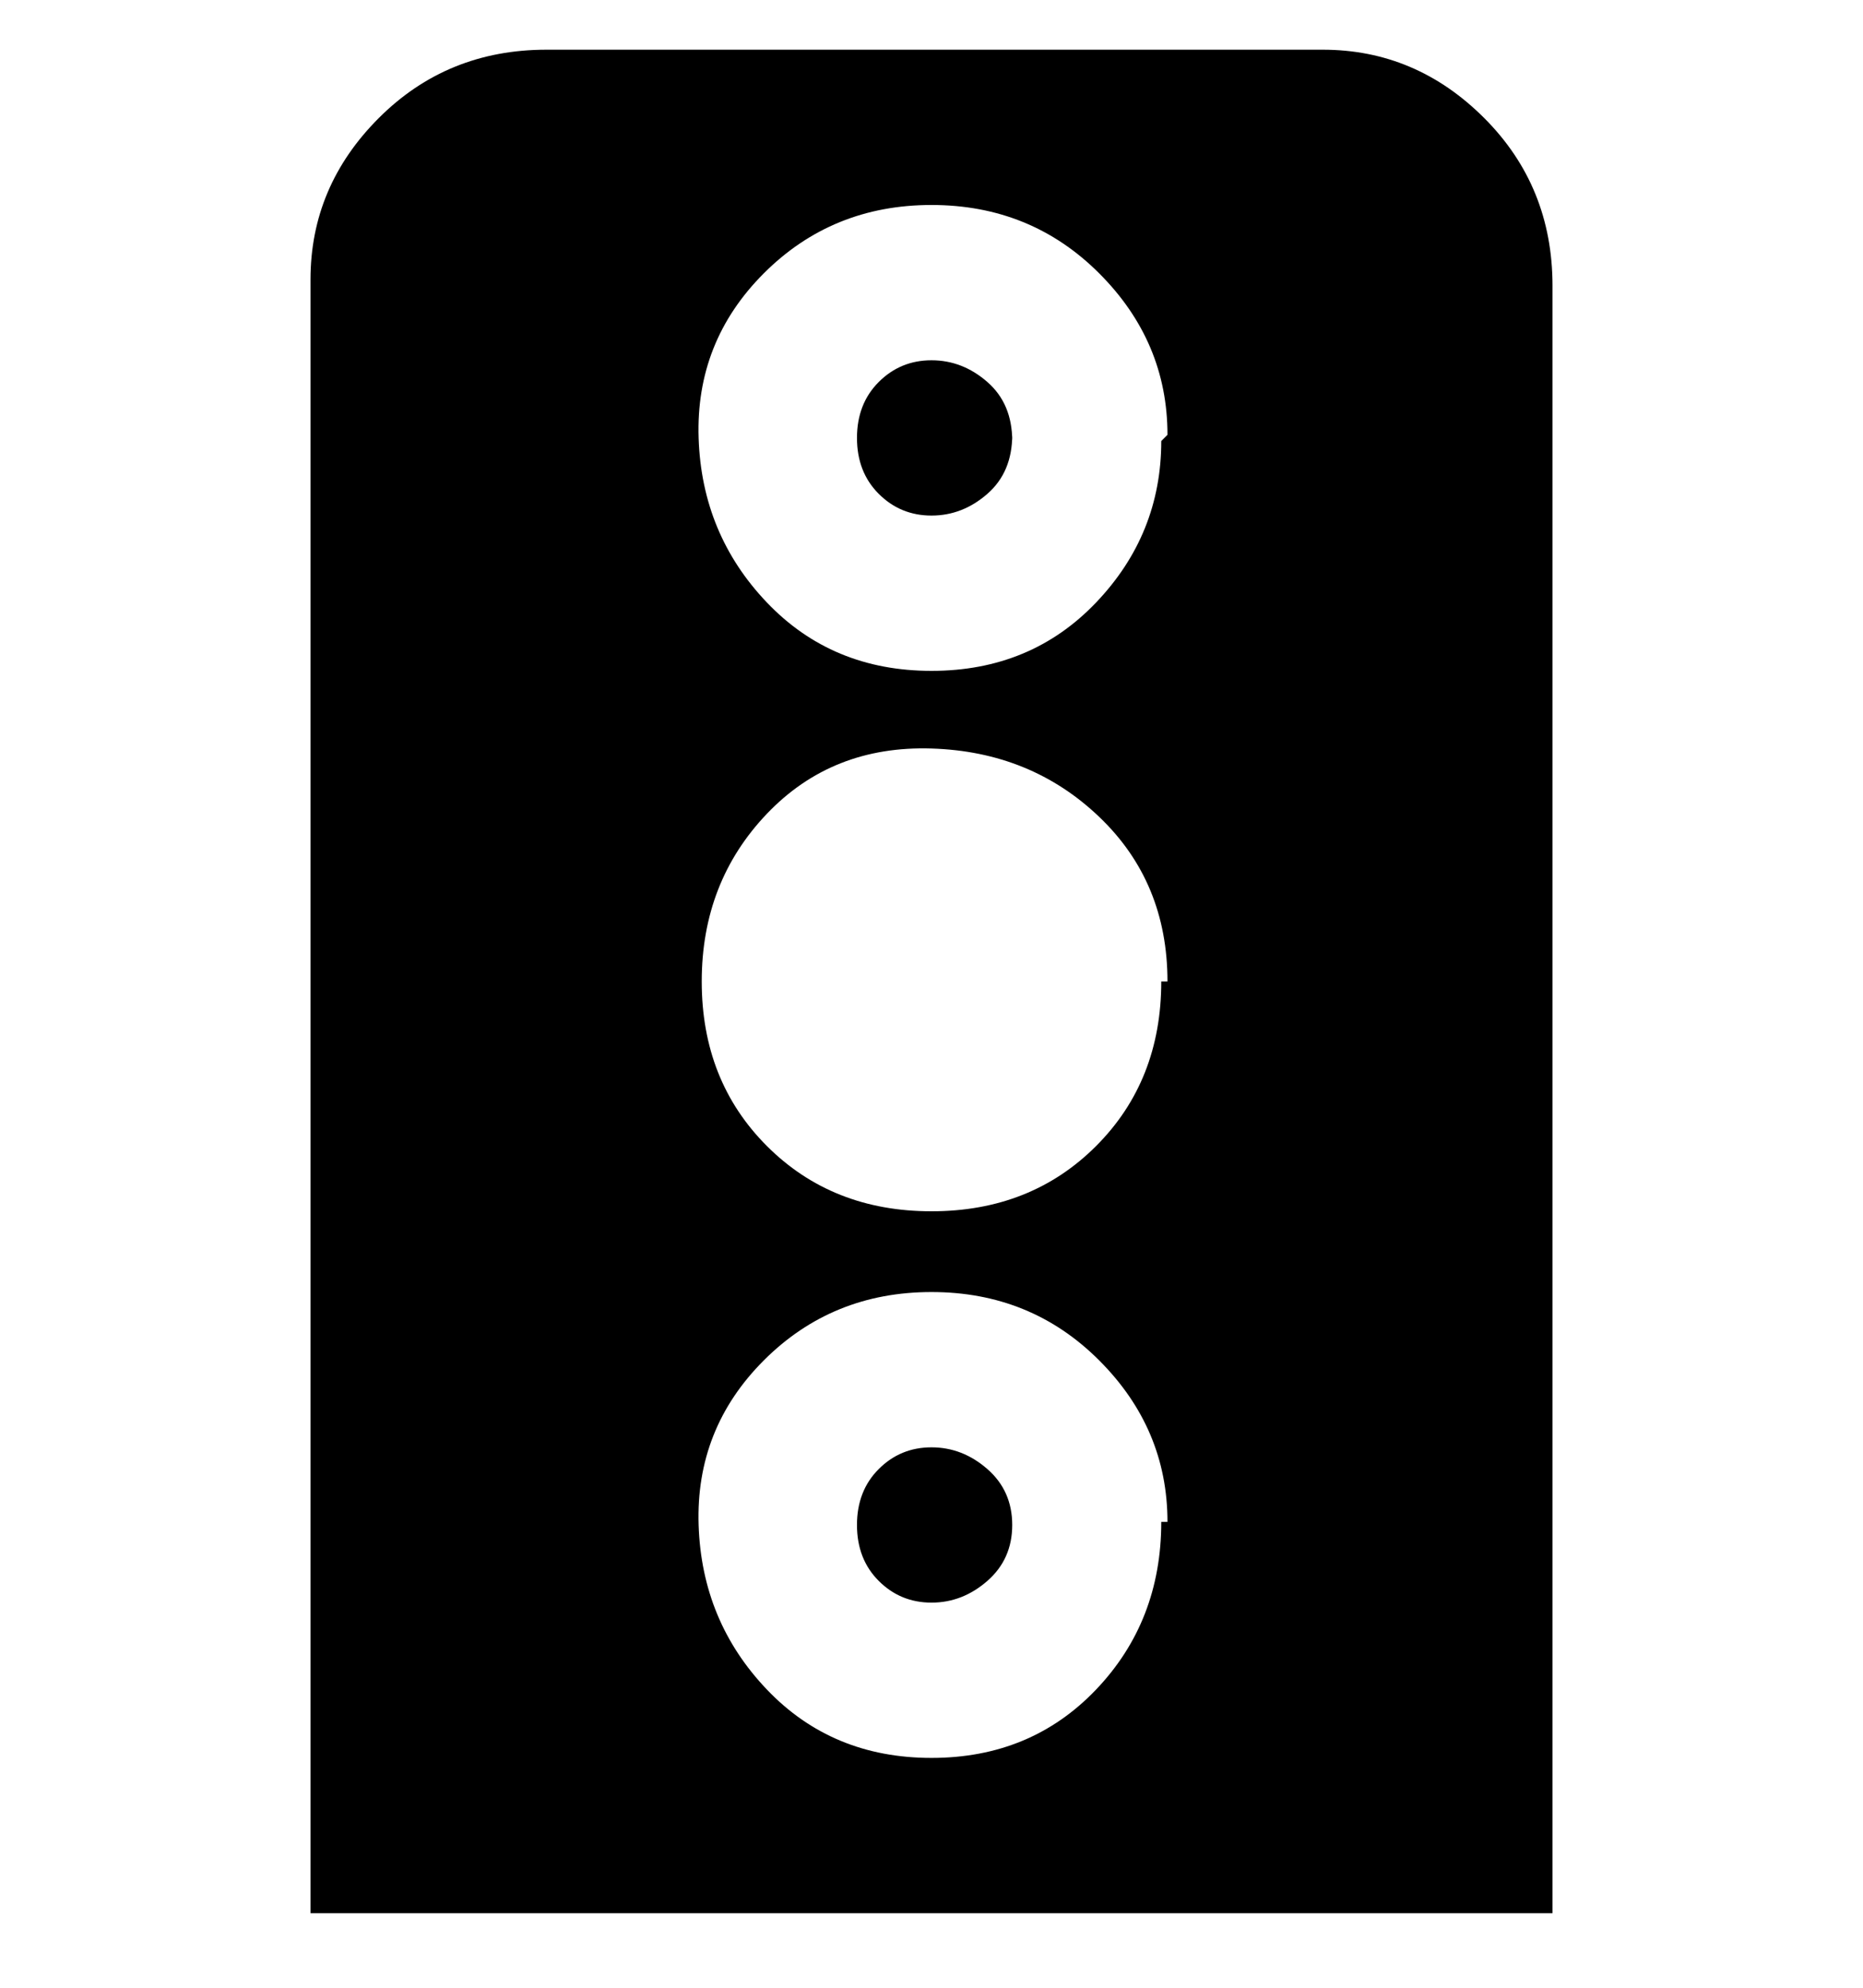 <svg viewBox="0 0 300 320" xmlns="http://www.w3.org/2000/svg"><path d="M163 70q0 6-4 9.5t-9 3.5q-5 0-8.5-3.5t-3.5-9q0-5.5 3.5-9T150 58q5 0 9 3.5t4 9.5v-1zm87-25v263H50V45q0-15 11-26T88 8h125q15 0 26 11t11 27v-1zm-62 200q0-15-11-26t-27-11q-16 0-27 11t-10.5 26.5q.5 15.5 11 26.5t26.5 11q16 0 26.5-11t10.5-27h1zm0-87q0-16-11-26.5t-27-11q-16-.5-26.5 10.5T113 158q0 16 10.5 26.5T150 195q16 0 26.5-10.5T187 158h1zm0-88q0-15-11-26t-27-11q-16 0-27 11t-10.5 26.5q.5 15.5 11 26.5t26.5 11q16 0 26.5-11T187 71l1-1zm-38 163q-5 0-8.5 3.5t-3.5 9q0 5.5 3.5 9t8.5 3.5q5 0 9-3.5t4-9q0-5.5-4-9t-9-3.5z"/></svg>